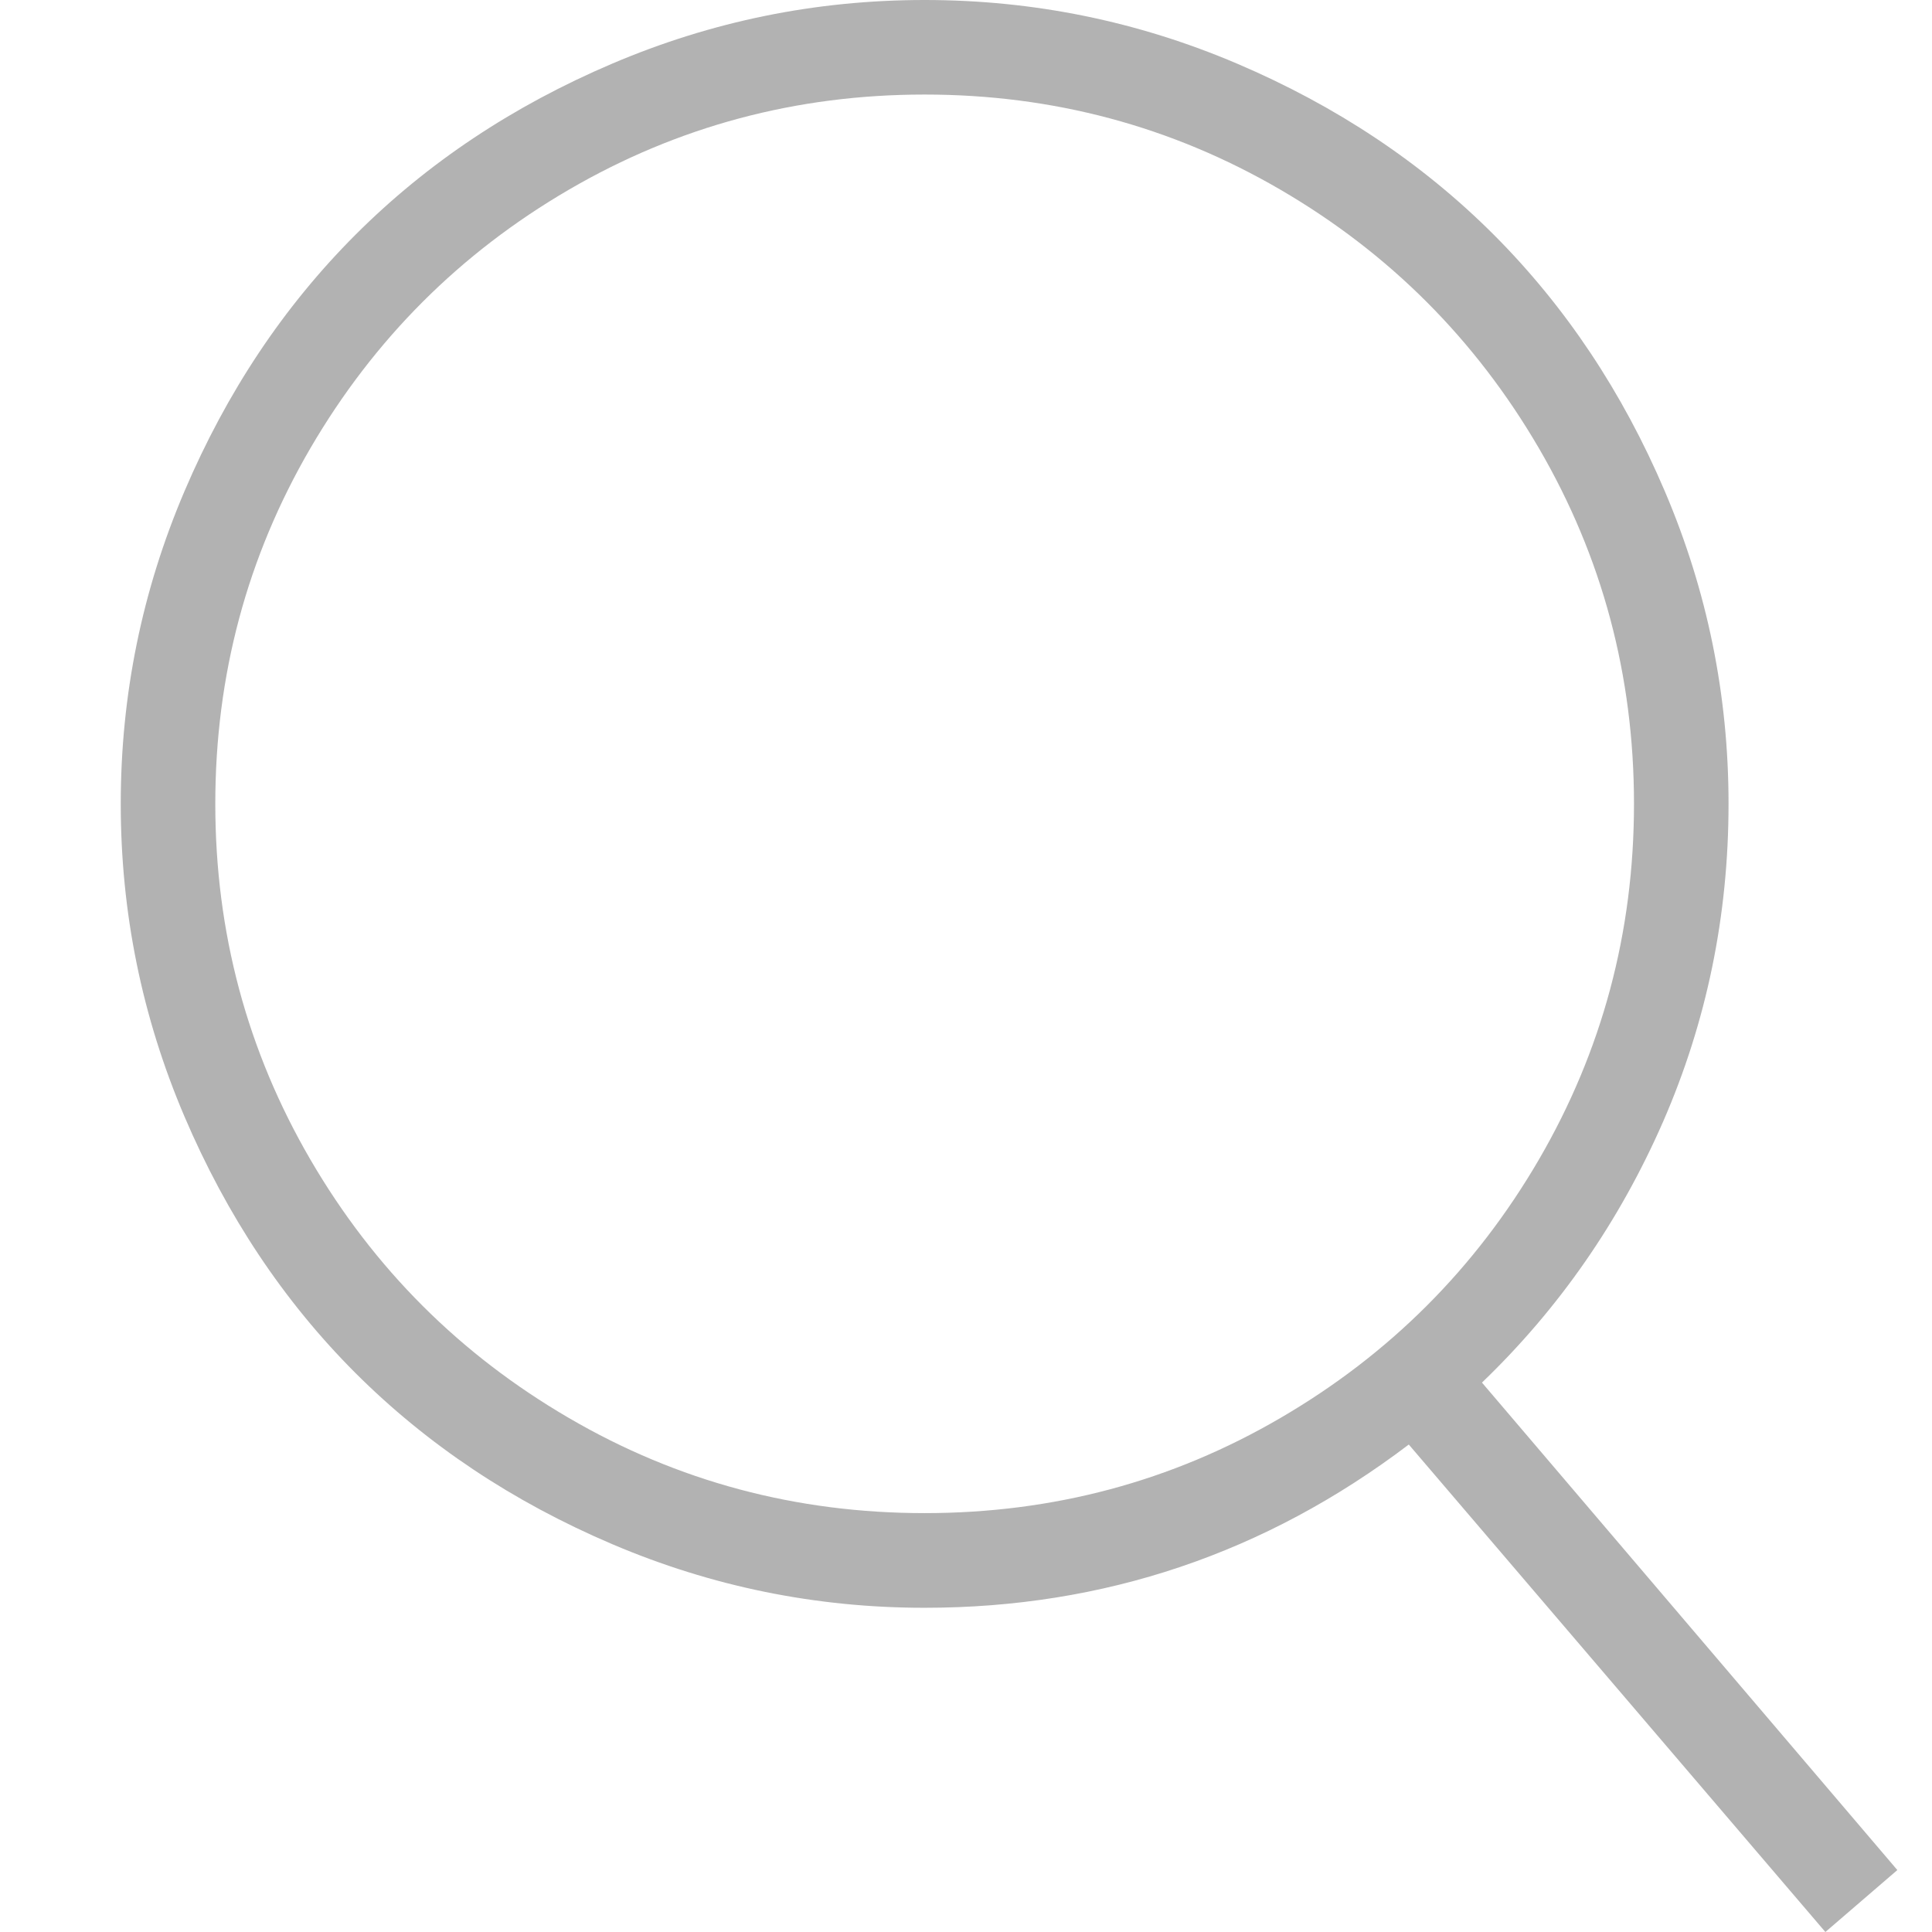 <svg width="16" height="16" viewBox="0 0 16 16" fill="none" xmlns="http://www.w3.org/2000/svg">
<g clip-path="url(#clip0_50_242)">
<path fill-rule="evenodd" clip-rule="evenodd" d="M12.273 11.45L15.713 15.487L15.117 16L11.667 11.963C10.479 12.864 9.143 13.315 7.657 13.315C6.756 13.315 5.894 13.139 5.07 12.788C4.246 12.437 3.538 11.964 2.944 11.371C2.35 10.777 1.878 10.068 1.527 9.245C1.176 8.421 1 7.559 1 6.657C1 5.756 1.176 4.894 1.527 4.07C1.878 3.246 2.35 2.538 2.944 1.944C3.538 1.35 4.246 0.878 5.07 0.527C5.894 0.176 6.756 0 7.657 0C8.559 0 9.421 0.176 10.245 0.527C11.068 0.878 11.777 1.35 12.371 1.944C12.964 2.538 13.437 3.246 13.788 4.07C14.139 4.894 14.315 5.756 14.315 6.657C14.315 7.583 14.134 8.46 13.774 9.287C13.413 10.113 12.913 10.835 12.273 11.45L12.273 11.45ZM7.657 12.531C8.72 12.531 9.703 12.269 10.604 11.743C11.505 11.218 12.219 10.505 12.744 9.604C13.269 8.702 13.532 7.72 13.532 6.657C13.532 5.594 13.269 4.612 12.744 3.711C12.218 2.81 11.505 2.096 10.604 1.571C9.703 1.046 8.72 0.783 7.657 0.783C6.594 0.783 5.612 1.046 4.711 1.571C3.81 2.096 3.097 2.81 2.571 3.711C2.046 4.612 1.783 5.594 1.783 6.657C1.783 7.72 2.046 8.702 2.571 9.604C3.096 10.505 3.81 11.218 4.711 11.743C5.612 12.269 6.595 12.531 7.657 12.531Z" fill="#B2B2B2"/>
</g>
<defs>
<clipPath id="clip0_50_242">
<rect width="16" height="16" fill="white"/>
</clipPath>
</defs>
</svg>

